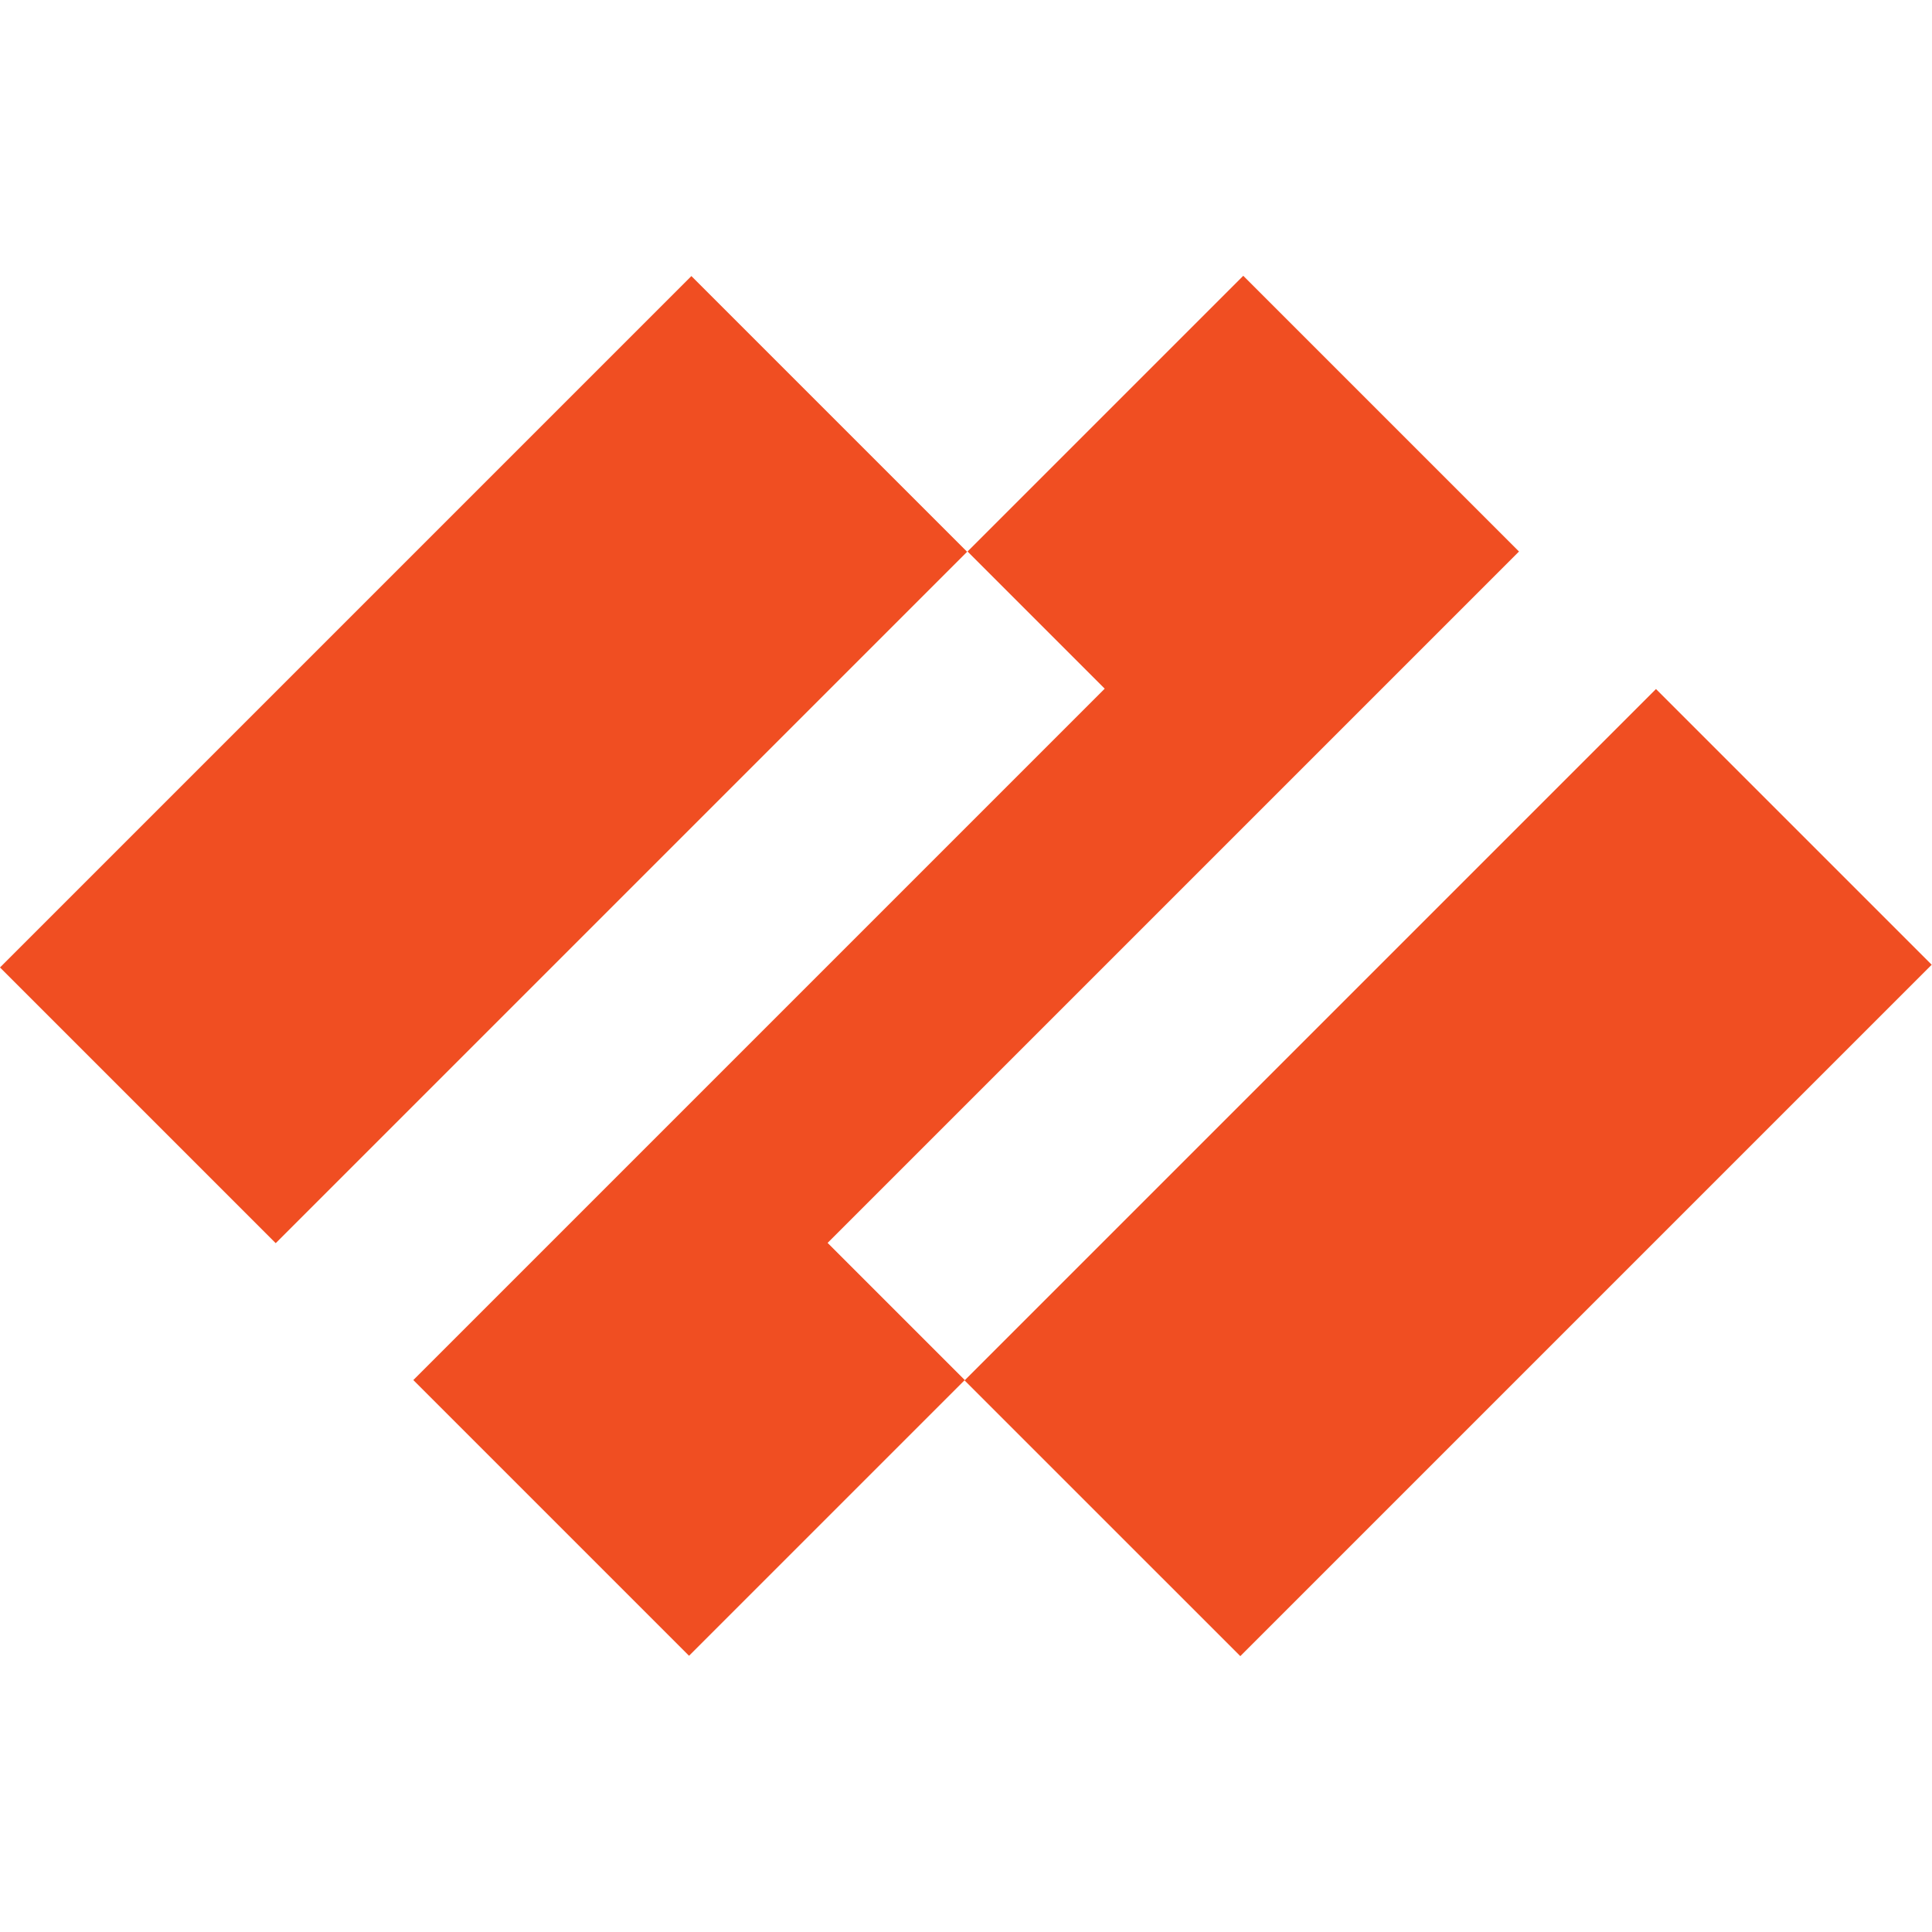 <svg xmlns="http://www.w3.org/2000/svg" viewBox="0 0 48 48"><defs><clipPath id="paloaltonetworks_svg__a"><path d="M-246.59 46.366h1355V-201.39h-1355Z"/></clipPath><clipPath id="paloaltonetworks_svg__b"><path d="M0 113.866h1355V-133.89H0Z"/></clipPath><clipPath id="paloaltonetworks_svg__c"><path d="M-156.59 180.909h1355V-66.847h-1355Z"/></clipPath></defs><g fill="#f04e22"><path d="m0 0-44.773 44.772L-89.545 0l22.272-22.273-112.27-112.27 44.772-44.772 44.773 44.772-22.273 22.273z" clip-path="url(#paloaltonetworks_svg__a)" transform="matrix(.153 0 0 -.153 37.739 13.702)"/><path d="m0 0 44.772-44.773 112.27 112.27-44.773 44.772z" clip-path="url(#paloaltonetworks_svg__b)" transform="matrix(.153 0 0 -.153 0 24.036)"/><path d="m0 0 44.773-44.772 112.27 112.27-44.772 44.773z" clip-path="url(#paloaltonetworks_svg__c)" transform="matrix(.153 0 0 -.153 23.965 34.296)"/></g></svg>